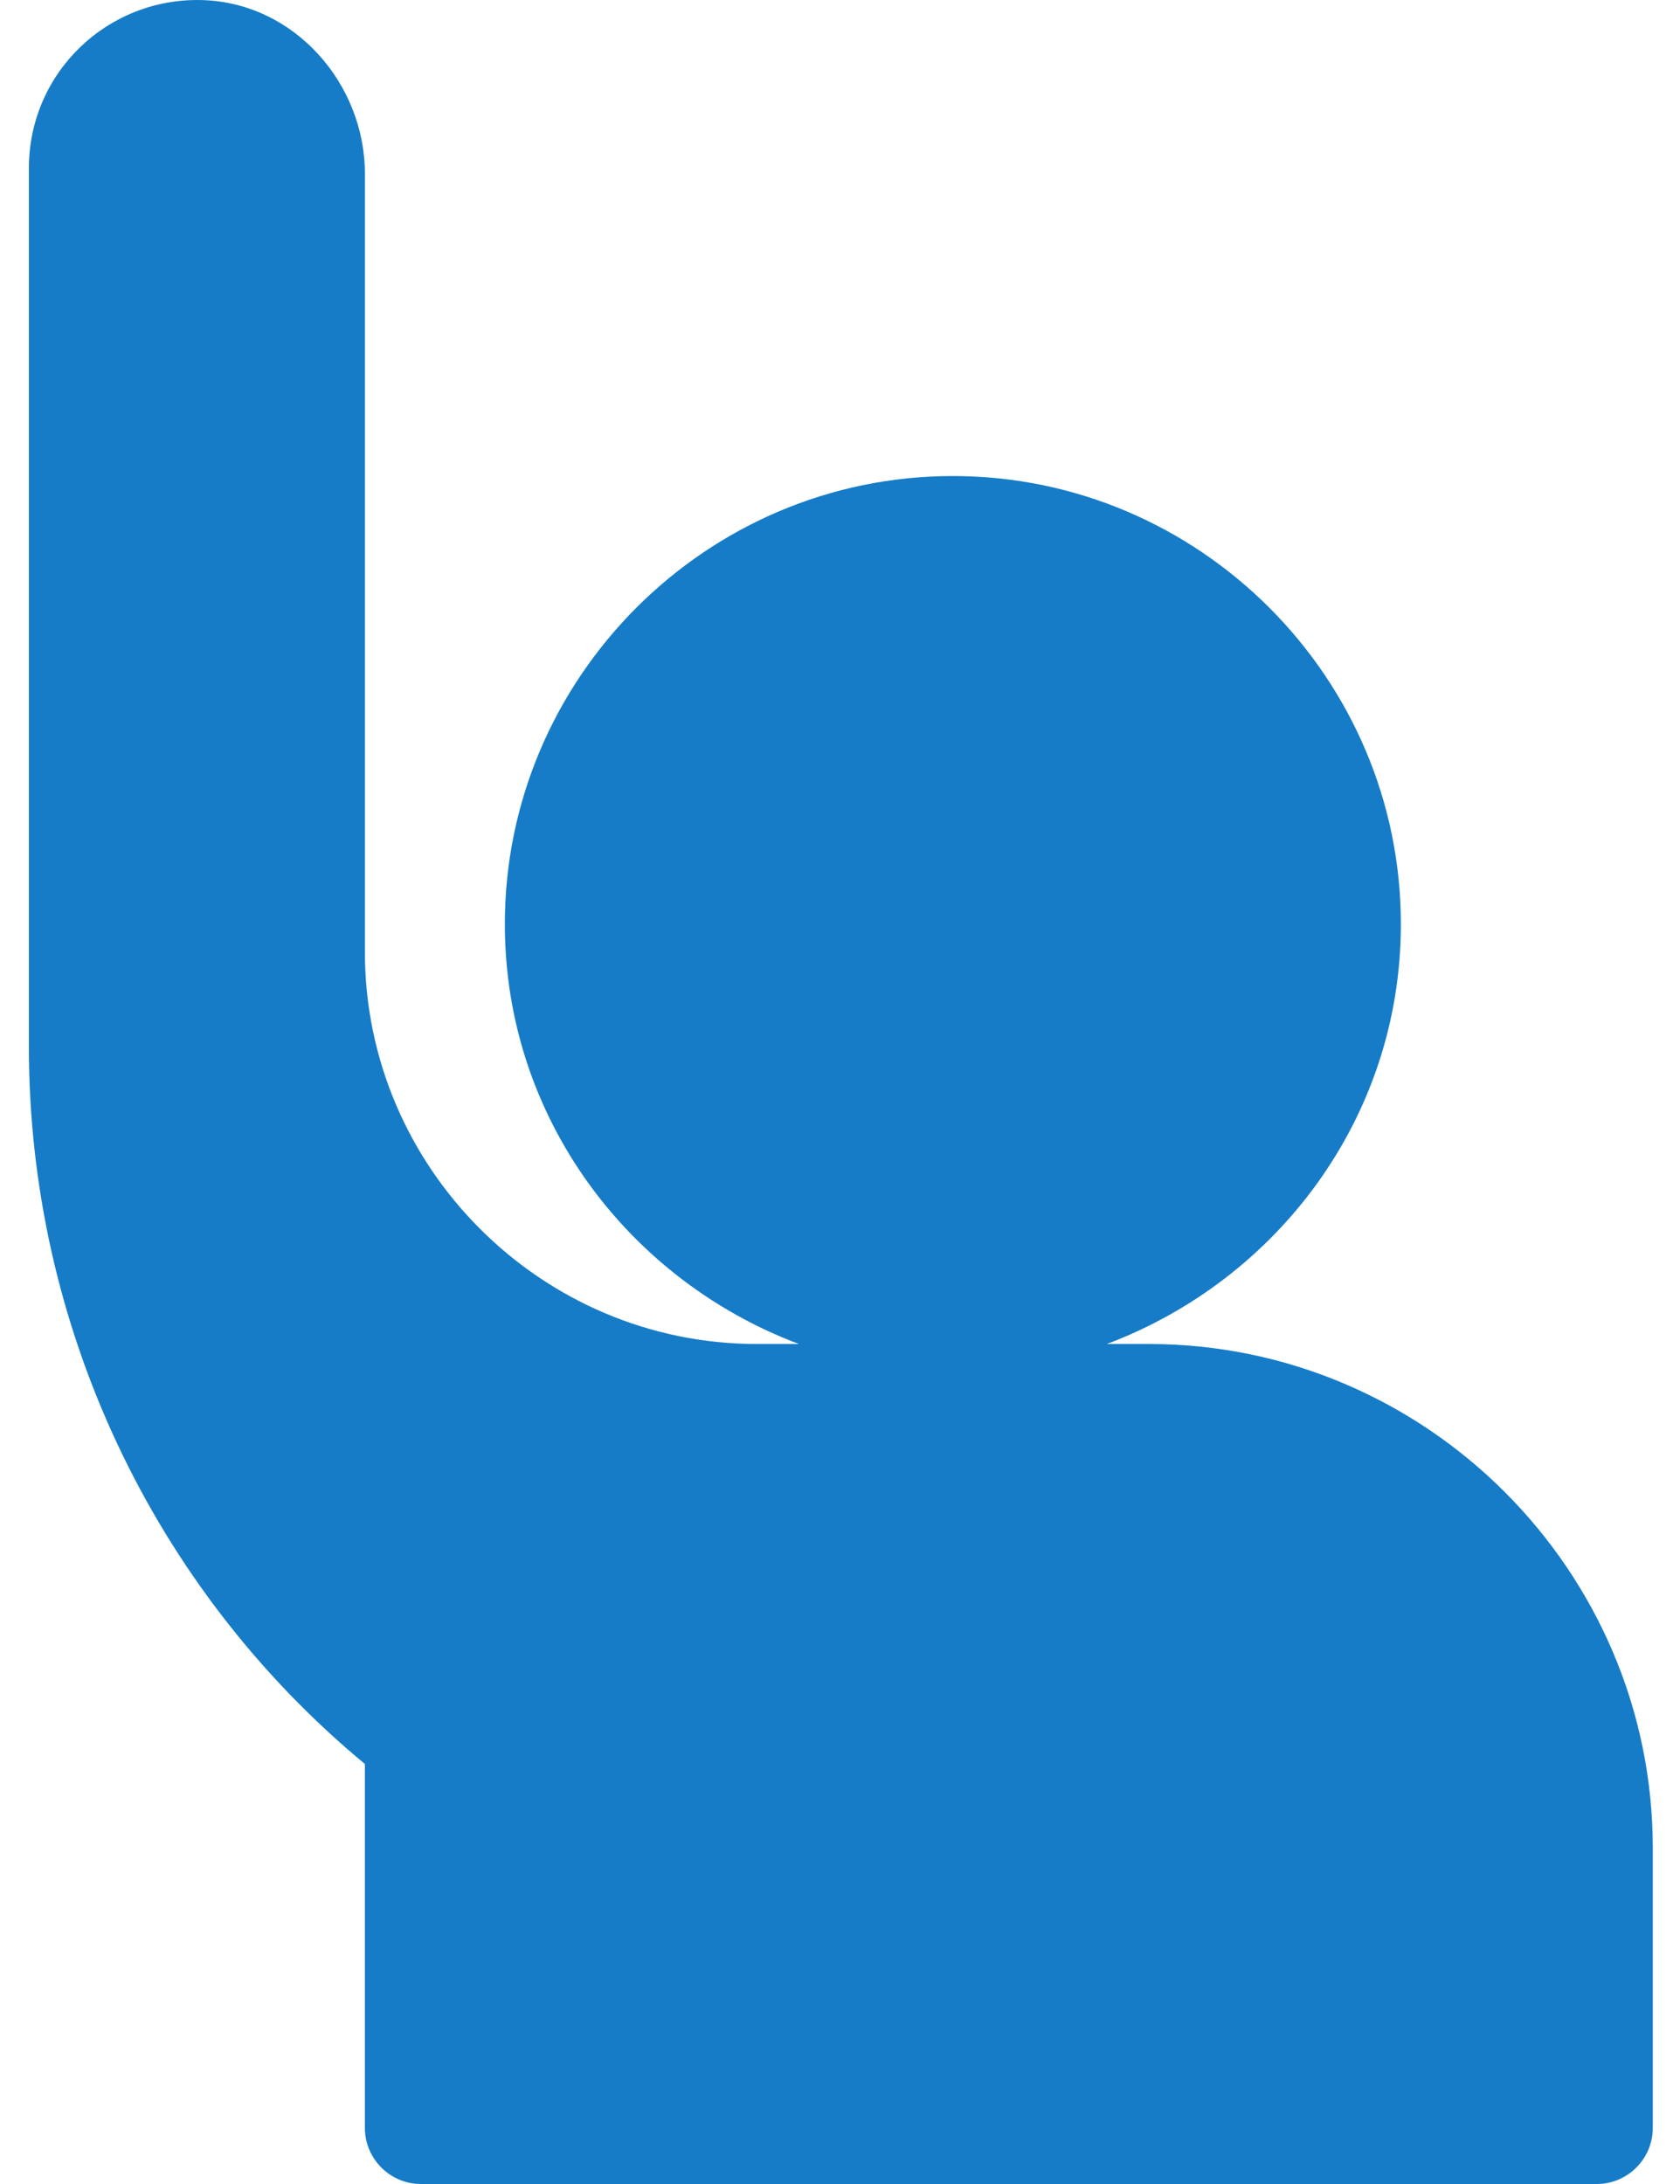 <svg width="20" height="26" viewBox="0 0 20 26" fill="none" xmlns="http://www.w3.org/2000/svg">
<path d="M19.676 22V25.333C19.676 25.7 19.376 26 19.01 26H5.01C4.644 26 4.344 25.7 4.344 25.333V21C1.81 18.9 0.344 15.767 0.344 12.467V2.001C0.344 0.868 1.277 -0.032 2.41 0.001C3.51 0.034 4.344 1.001 4.344 2.067V11.334C4.344 13.9 6.444 16 9.01 16H9.51C7.477 15.234 6.01 13.3 6.01 11.001C6.01 8.067 8.41 5.667 11.343 5.667C14.277 5.667 16.677 8.067 16.677 11.001C16.677 13.3 15.21 15.234 13.177 16H13.677C16.977 16 19.676 18.7 19.676 22Z" fill="#167CC8"/>
</svg>
